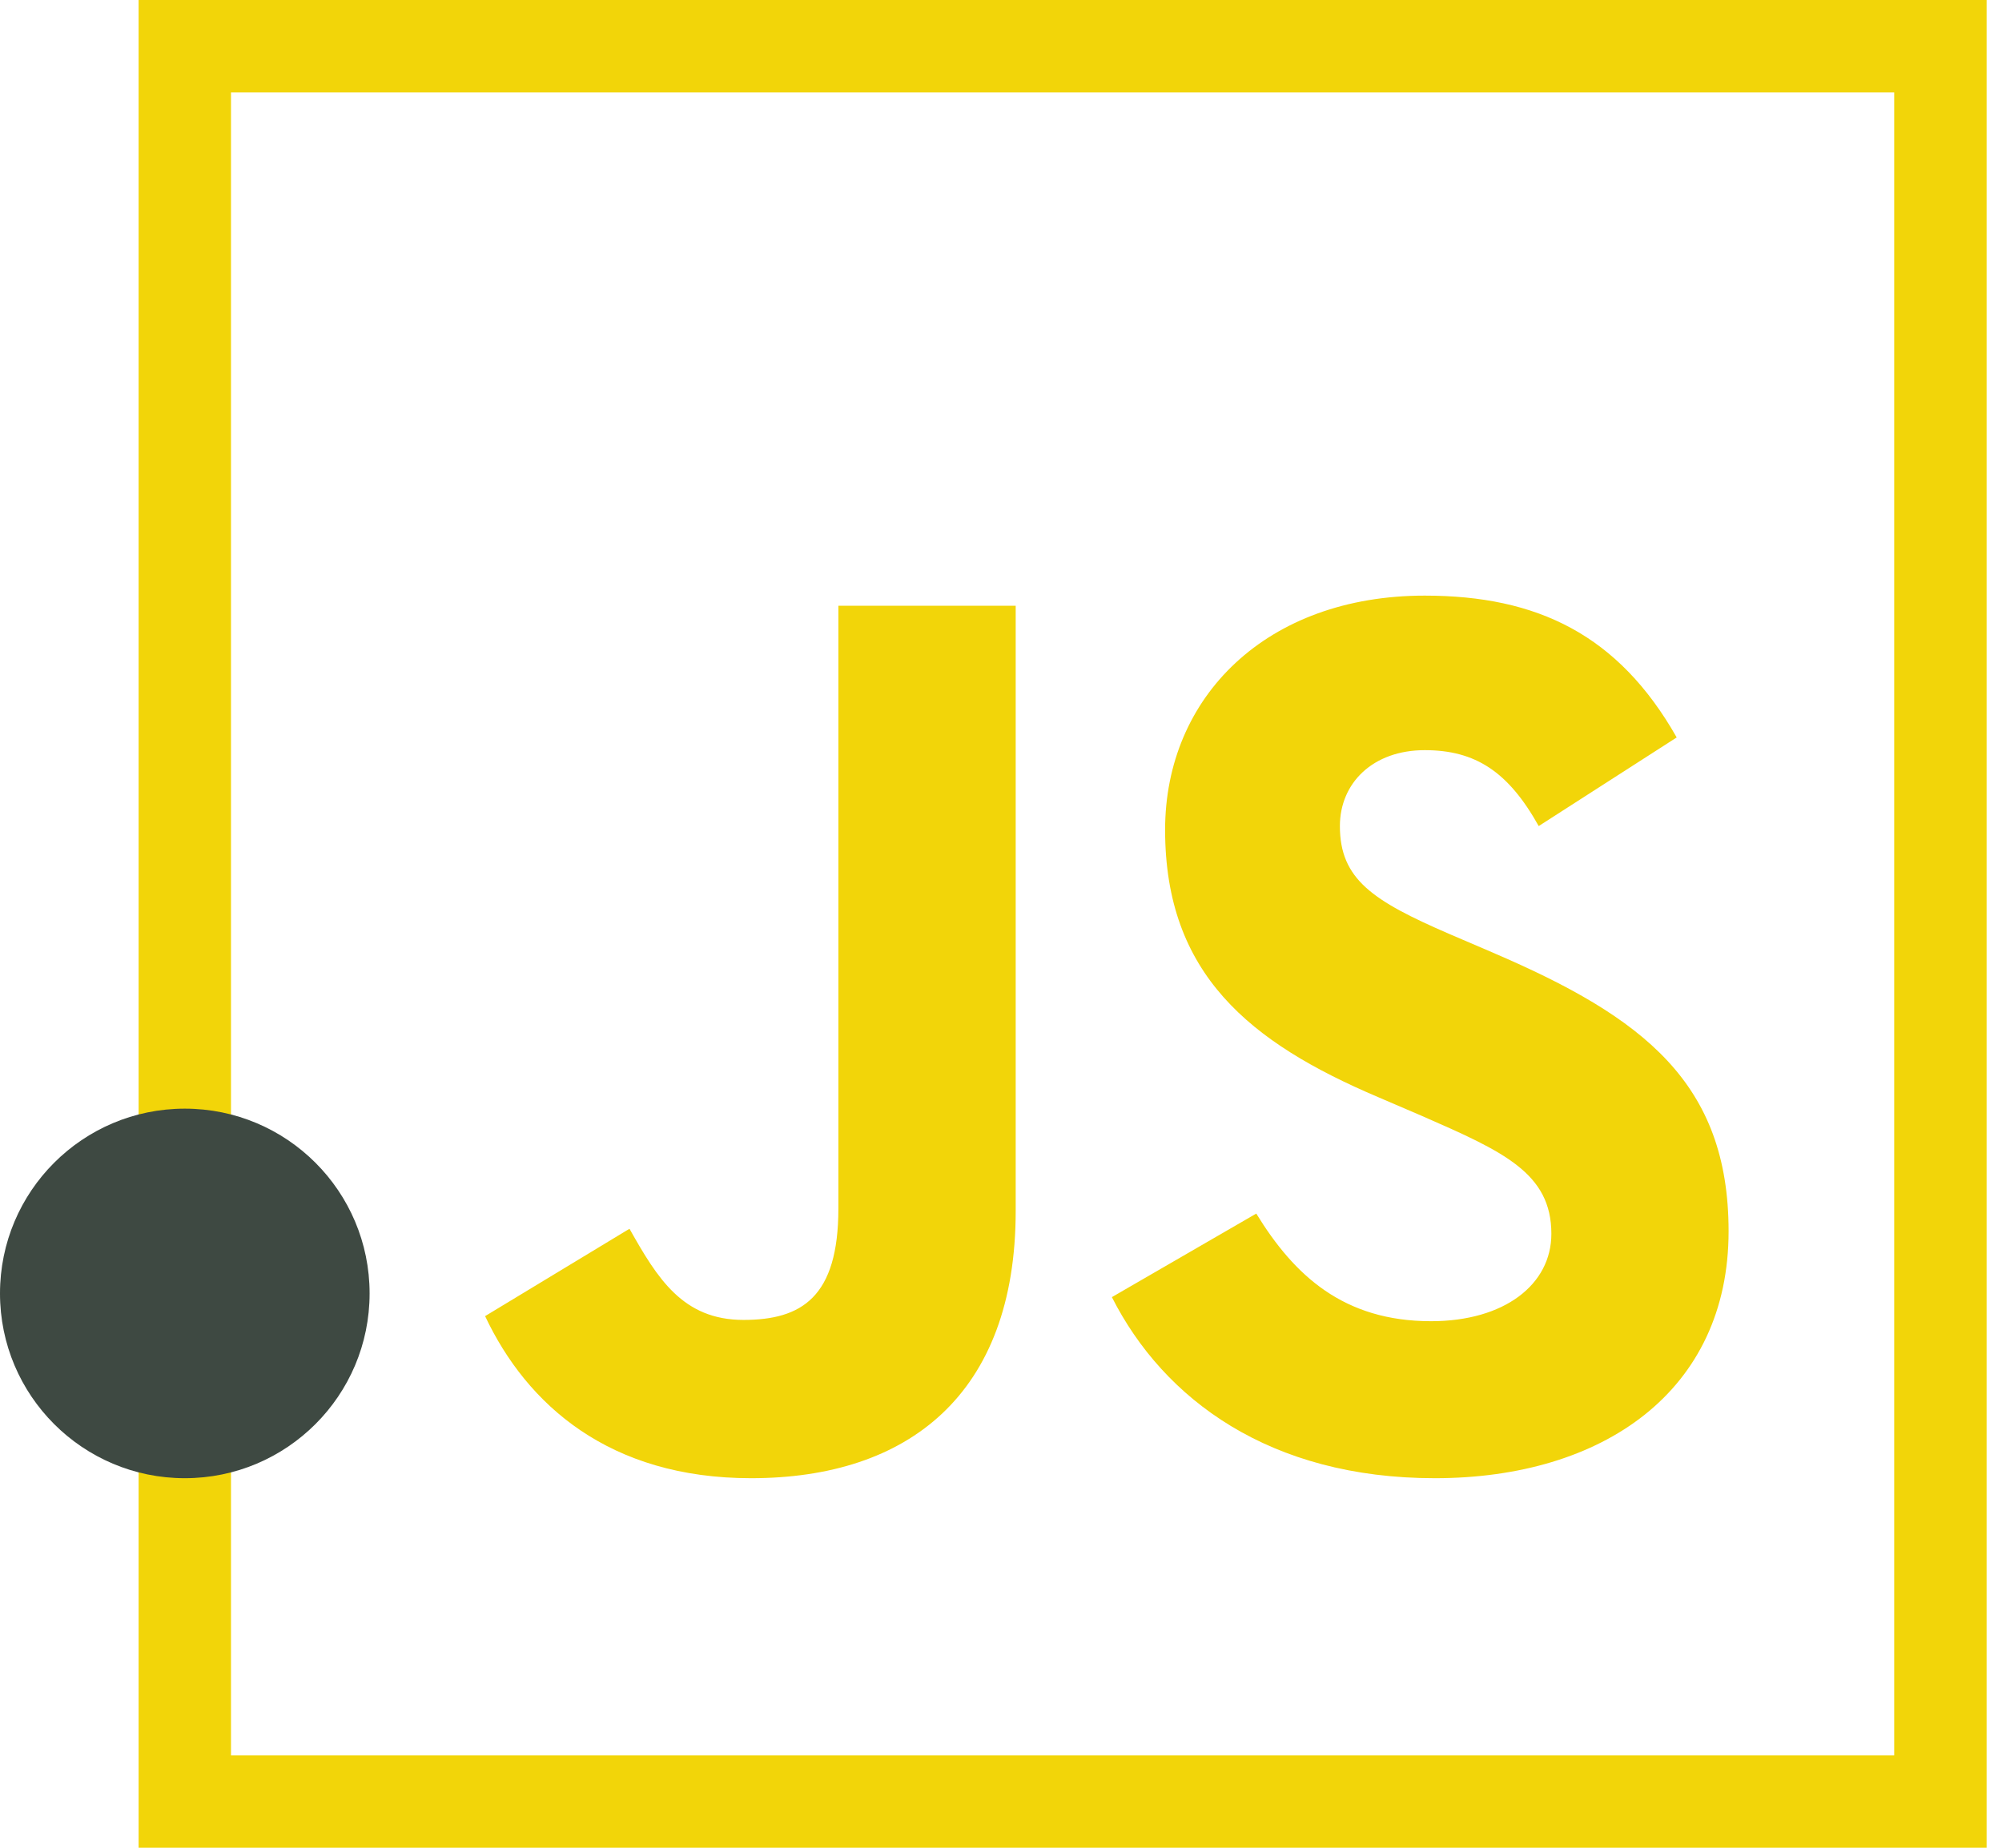 <svg width="65" height="60" viewBox="0 0 65 60" xmlns="http://www.w3.org/2000/svg"><title>Page 1</title><g fill="none" fill-rule="evenodd"><path d="M4.5 60h60V0h-60v60zm3-3h54V3h-54v54z" fill="#F2D509"/><path d="M48.478 30.937l-1.44-.617c-2.466-1.07-3.535-1.768-3.535-3.495 0-1.398 1.07-2.466 2.755-2.466 1.644 0 2.713.698 3.7 2.465l4.48-2.878c-1.89-3.33-4.52-4.605-8.18-4.605-5.14 0-8.43 3.29-8.43 7.606 0 4.688 2.756 6.908 6.91 8.676l1.437.617c2.632 1.152 4.194 1.85 4.194 3.824 0 1.645-1.522 2.838-3.906 2.838-2.837 0-4.44-1.48-5.675-3.495L36.1 42.12c1.686 3.33 5.14 5.88 10.485 5.88 5.468 0 9.538-2.837 9.538-8.018 0-4.81-2.754-6.948-7.647-9.045M32.977 39.324V19.67H27.22v19.573c0 2.877-1.19 3.617-3.082 3.617-1.974 0-2.796-1.356-3.7-2.96l-4.688 2.837C17.107 45.615 19.78 48 24.385 48c5.098 0 8.592-2.714 8.592-8.676" fill="#F2D509"/><path d="M12 42c0 3.314-2.687 6-6 6s-6-2.686-6-6 2.687-6 6-6 6 2.686 6 6" fill="#3E4942"/></g></svg>